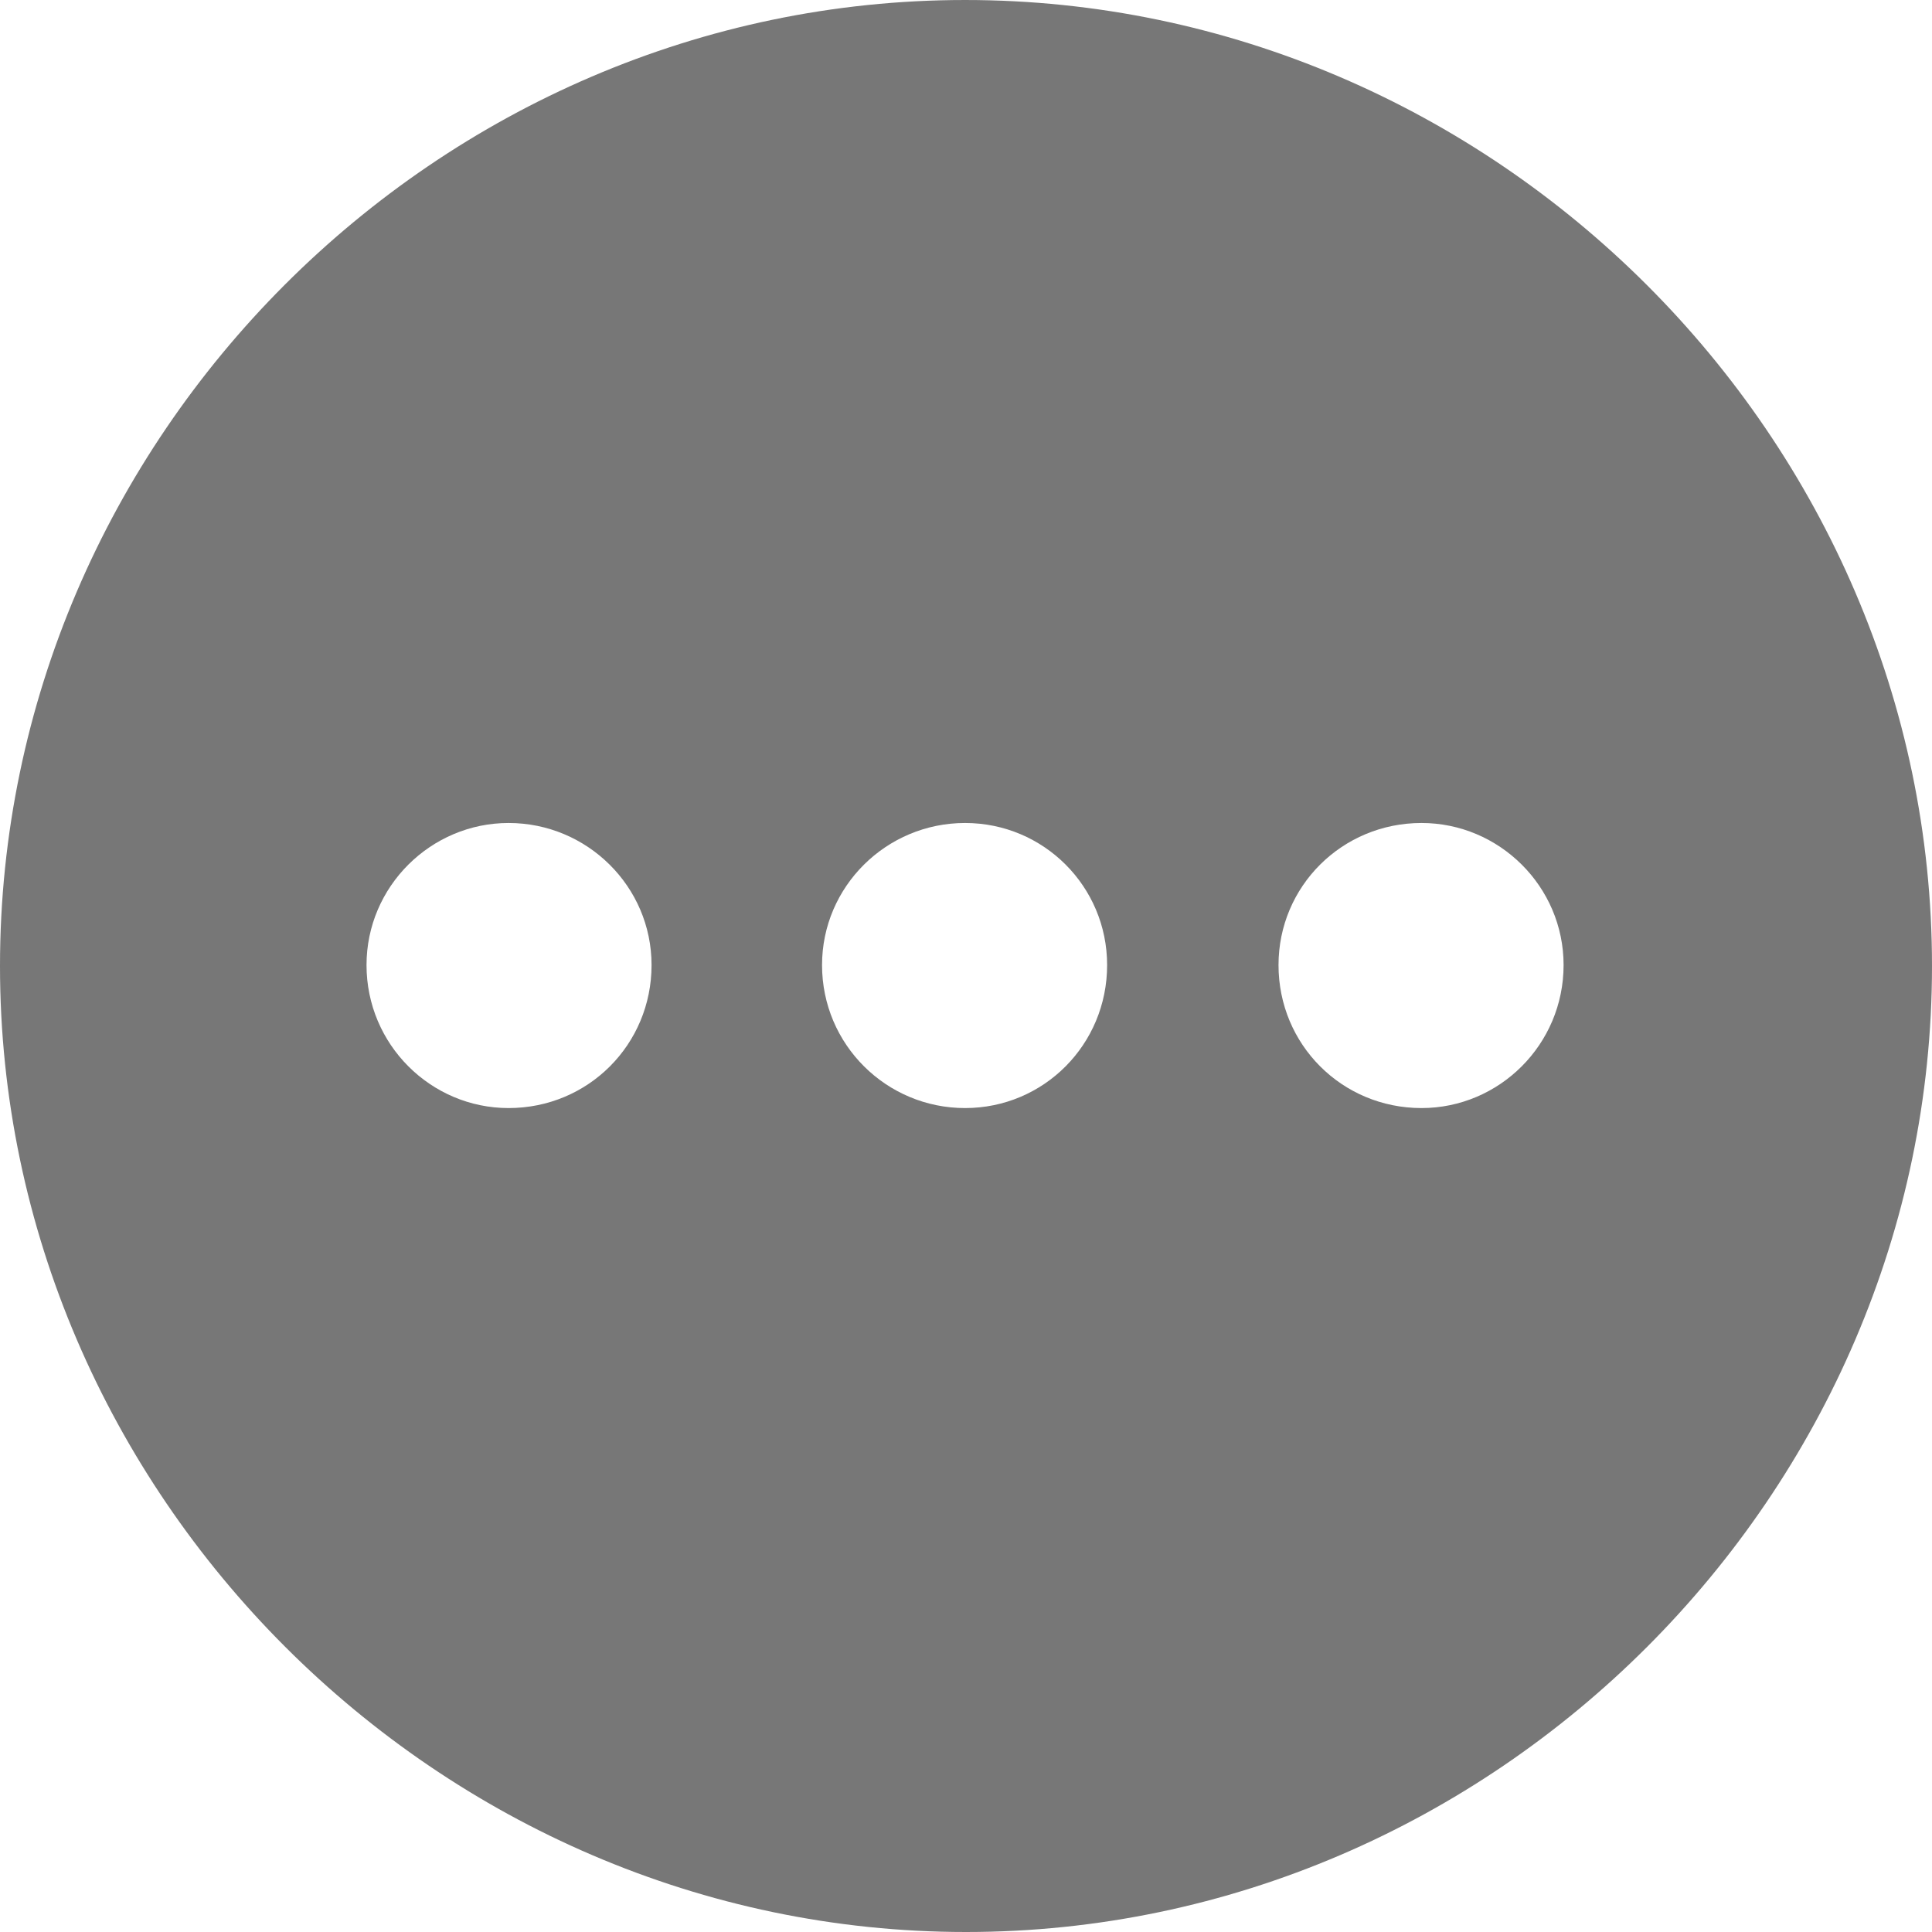 <?xml version="1.0" encoding="UTF-8"?>
<svg width="45px" height="45px" viewBox="0 0 45 45" version="1.1" xmlns="http://www.w3.org/2000/svg" xmlns:xlink="http://www.w3.org/1999/xlink">
    <title>diagnostics</title>
    <g id="diagnostics" stroke="none" stroke-width="1" fill="none" fill-rule="evenodd">
        <path d="M22.5,45 C34.809,45 45,34.787 45,22.5 C45,10.191 34.787,8.36413565e-05 22.478,8.36413565e-05 C10.191,8.36413565e-05 0,10.191 0,22.5 C0,34.787 10.213,45 22.5,45 Z M11.846,25.809 C10.037,25.809 8.537,24.331 8.537,22.478 C8.537,20.647 10.037,19.169 11.846,19.169 C13.676,19.169 15.176,20.647 15.176,22.478 C15.176,24.331 13.698,25.809 11.846,25.809 Z M22.478,25.809 C20.647,25.809 19.147,24.331 19.147,22.478 C19.147,20.647 20.647,19.169 22.478,19.169 C24.309,19.169 25.787,20.647 25.787,22.478 C25.787,24.331 24.309,25.809 22.478,25.809 Z M33.11,25.809 C31.257,25.809 29.779,24.331 29.779,22.478 C29.779,20.647 31.257,19.169 33.11,19.169 C34.919,19.169 36.419,20.647 36.419,22.478 C36.419,24.331 34.919,25.809 33.11,25.809 Z" id="Shape" fill="#777777" fill-rule="nonzero"></path>
    </g>
</svg>
